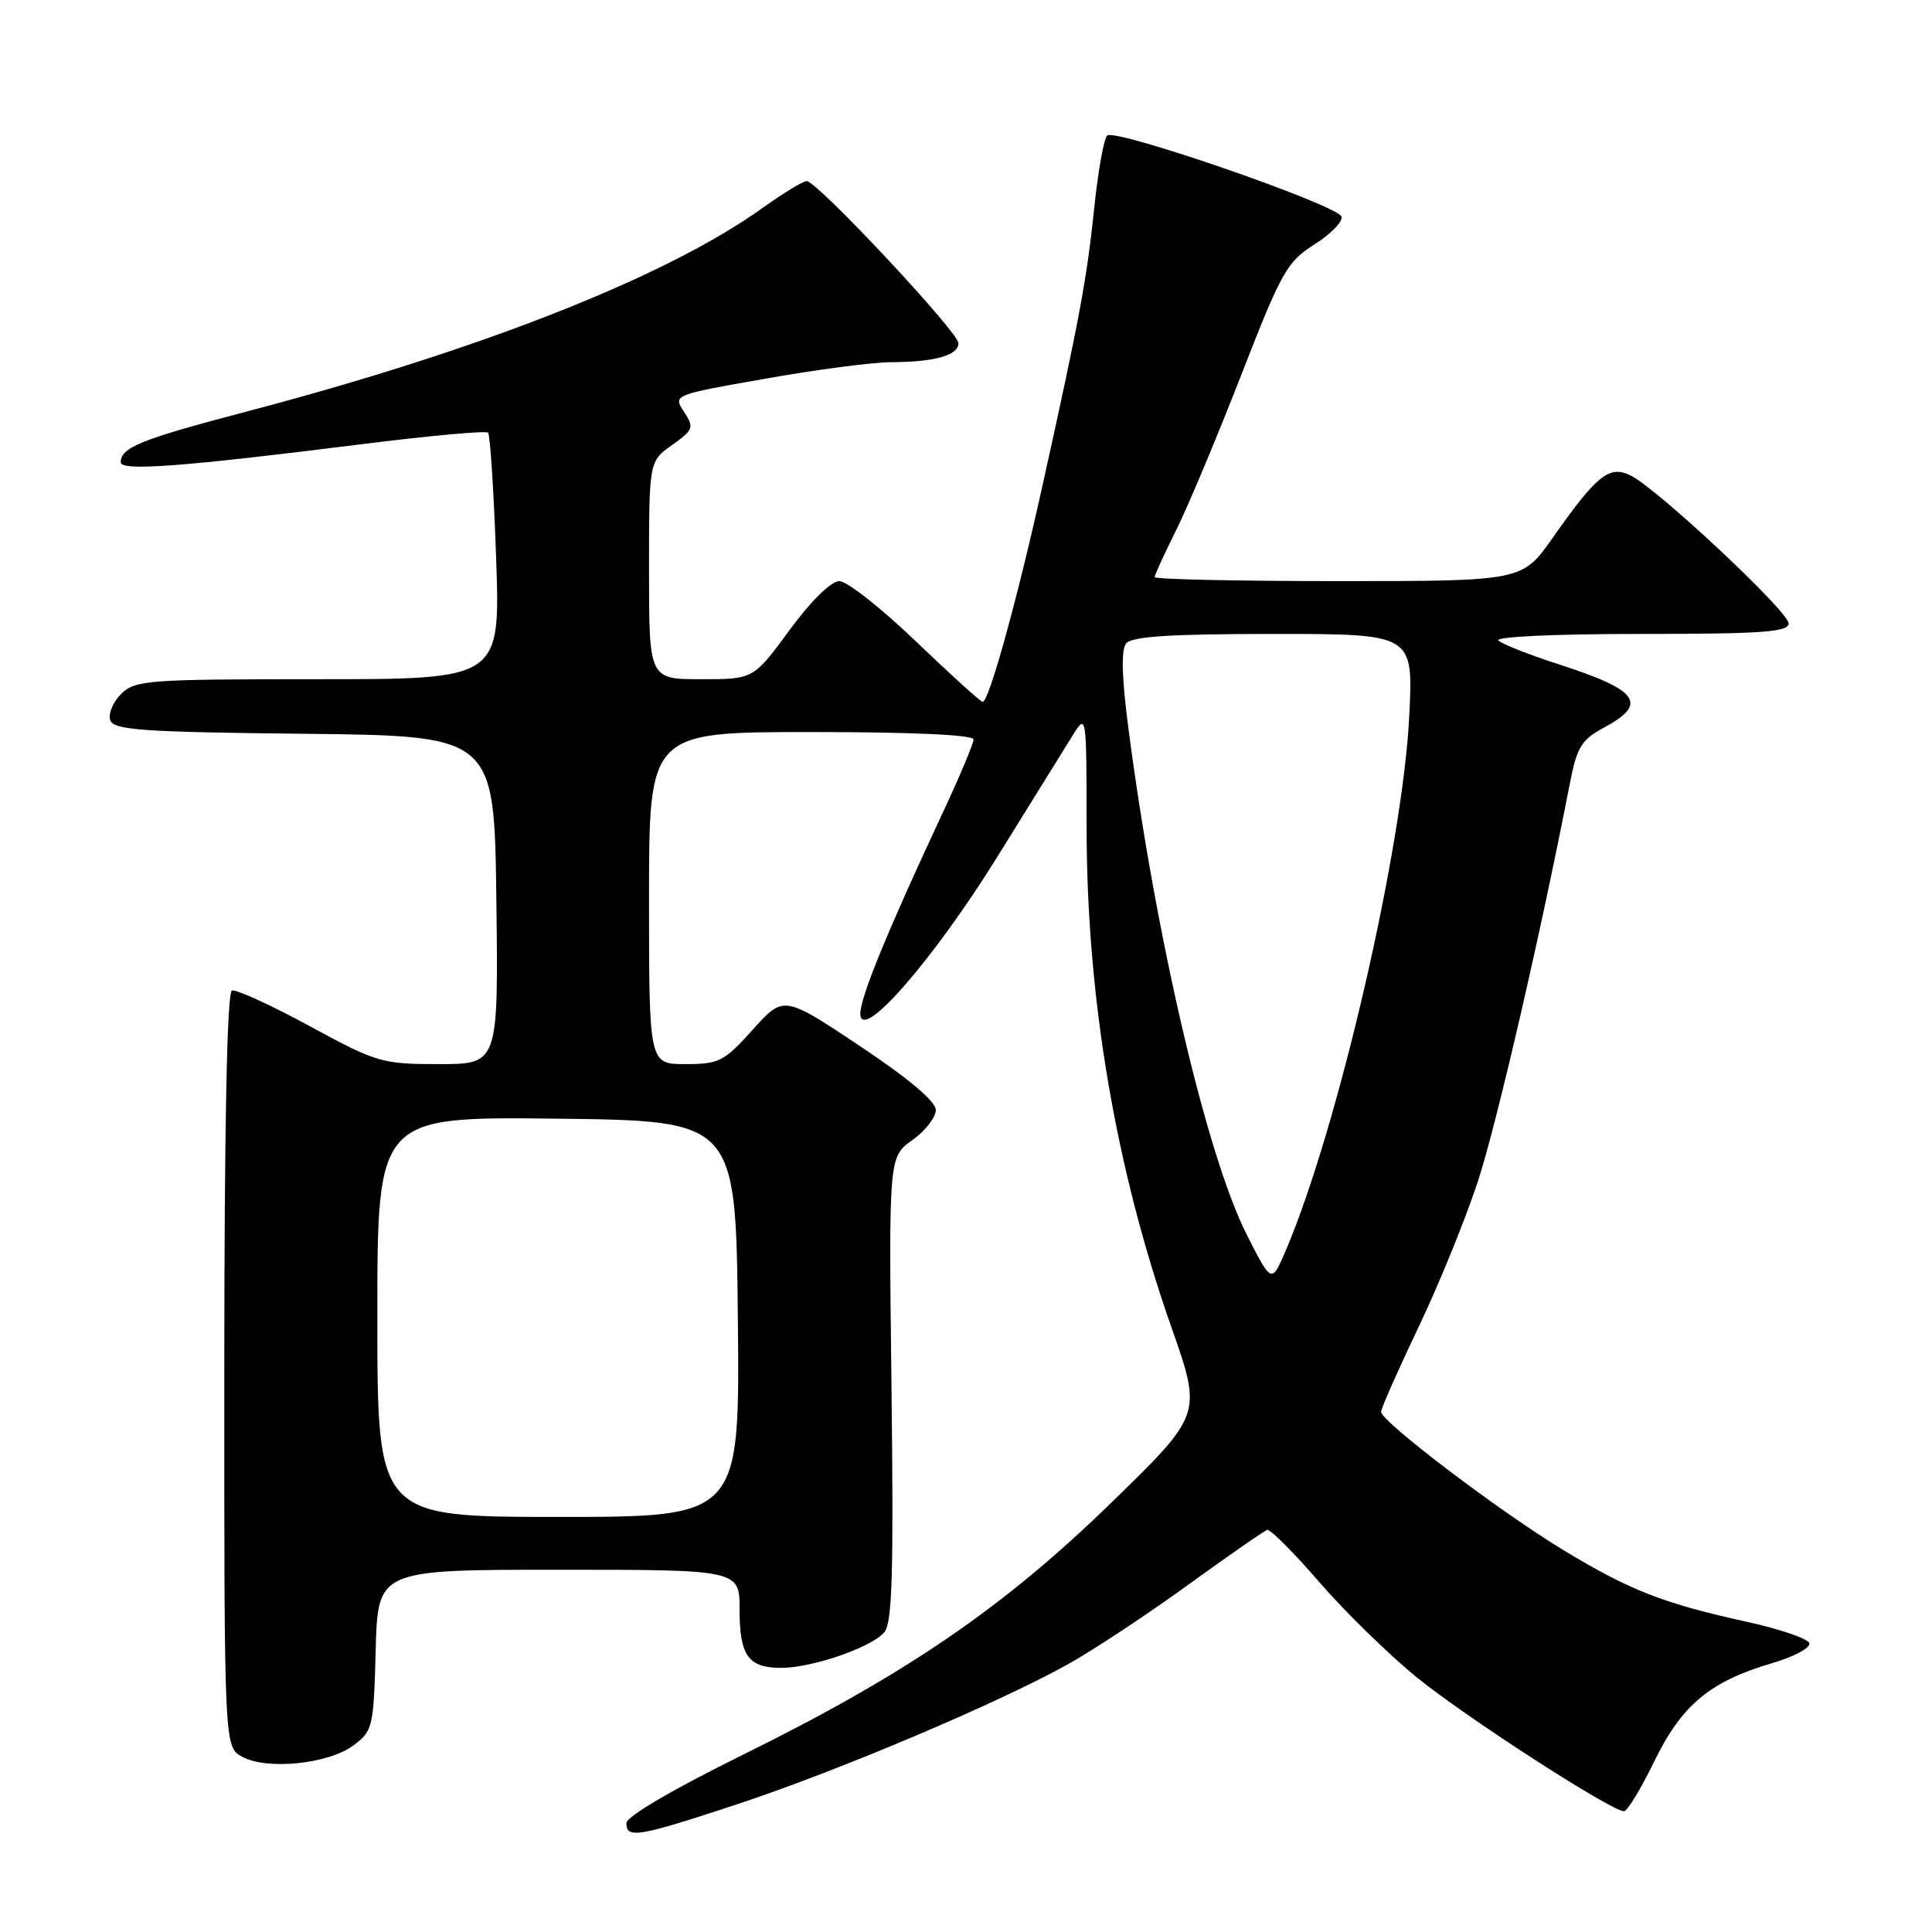 <?xml version="1.0" encoding="UTF-8" standalone="no"?>
<!DOCTYPE svg PUBLIC "-//W3C//DTD SVG 1.1//EN" "http://www.w3.org/Graphics/SVG/1.1/DTD/svg11.dtd" >
<svg xmlns="http://www.w3.org/2000/svg" xmlns:xlink="http://www.w3.org/1999/xlink" version="1.1" viewBox="0 0 256 256">
 <g >
 <path fill="currentColor"
d=" M 97.80 239.03 C 111.16 234.61 132.29 225.66 141.53 220.51 C 144.85 218.66 151.98 213.95 157.37 210.04 C 162.76 206.14 167.51 202.84 167.91 202.72 C 168.31 202.60 171.41 205.70 174.79 209.61 C 178.17 213.52 183.99 219.21 187.72 222.25 C 194.15 227.49 213.51 240.00 215.19 240.00 C 215.63 240.00 217.43 237.03 219.20 233.39 C 222.85 225.90 226.58 222.80 234.80 220.38 C 237.72 219.53 239.94 218.33 239.74 217.73 C 239.54 217.12 235.80 215.85 231.44 214.89 C 220.44 212.48 215.95 210.73 207.13 205.38 C 198.71 200.28 183.00 188.36 183.00 187.07 C 183.00 186.62 185.23 181.59 187.95 175.88 C 190.68 170.17 194.22 161.45 195.84 156.50 C 198.35 148.81 204.22 123.37 208.00 103.88 C 208.95 98.99 209.53 98.03 212.54 96.41 C 218.44 93.23 217.16 91.45 206.50 88.01 C 202.65 86.77 199.07 85.36 198.55 84.88 C 198.00 84.37 205.97 84.00 217.30 84.00 C 233.54 84.00 237.00 83.75 237.00 82.60 C 237.00 81.05 219.90 65.02 216.17 63.06 C 213.29 61.56 211.64 62.86 205.75 71.25 C 201.71 77.00 201.71 77.00 177.36 77.00 C 163.96 77.00 153.00 76.76 153.00 76.47 C 153.00 76.18 154.29 73.37 155.86 70.22 C 157.43 67.07 161.30 57.83 164.47 49.69 C 169.80 35.99 170.53 34.69 174.18 32.38 C 176.35 31.01 177.96 29.35 177.75 28.70 C 177.28 27.18 147.77 16.97 146.71 17.96 C 146.27 18.36 145.49 22.70 144.99 27.59 C 144.00 37.06 143.04 42.23 138.10 64.50 C 134.81 79.37 131.04 93.00 130.21 93.00 C 129.94 93.00 125.96 89.40 121.38 85.00 C 116.80 80.60 112.22 77.00 111.22 77.00 C 110.12 77.00 107.47 79.61 104.61 83.50 C 99.84 90.00 99.84 90.00 92.92 90.00 C 86.00 90.00 86.00 90.00 86.00 75.57 C 86.00 61.14 86.00 61.14 89.05 58.97 C 91.89 56.94 92.00 56.65 90.63 54.56 C 89.17 52.33 89.17 52.33 101.45 50.17 C 108.21 48.97 115.71 47.99 118.12 47.99 C 123.84 47.97 127.00 47.08 127.00 45.48 C 127.00 44.02 108.27 24.00 106.90 24.00 C 106.41 24.00 103.84 25.56 101.18 27.46 C 88.40 36.65 63.82 46.35 32.50 54.58 C 18.63 58.23 16.00 59.29 16.00 61.26 C 16.00 62.46 24.20 61.84 47.83 58.87 C 56.81 57.74 64.39 57.05 64.67 57.33 C 64.95 57.62 65.43 65.08 65.74 73.92 C 66.30 90.00 66.30 90.00 42.15 90.00 C 19.43 90.00 17.88 90.12 16.02 91.98 C 14.94 93.06 14.31 94.63 14.62 95.46 C 15.11 96.74 19.04 97.01 40.35 97.23 C 65.50 97.50 65.50 97.50 65.77 119.25 C 66.04 141.00 66.04 141.00 58.17 141.00 C 50.61 141.00 49.93 140.80 41.02 135.96 C 35.92 133.19 31.29 131.07 30.74 131.25 C 30.08 131.47 29.73 148.90 29.72 181.54 C 29.71 231.50 29.71 231.50 32.11 232.79 C 35.40 234.57 43.53 233.74 46.82 231.28 C 49.40 229.37 49.51 228.87 49.78 218.64 C 50.07 208.00 50.07 208.00 74.03 208.00 C 98.00 208.00 98.00 208.00 98.00 213.30 C 98.00 219.40 99.15 221.00 103.52 221.00 C 107.63 221.00 115.53 218.27 117.19 216.27 C 118.23 215.02 118.42 208.28 118.13 184.00 C 117.76 153.30 117.76 153.30 120.88 151.08 C 122.60 149.86 124.00 148.06 124.00 147.08 C 124.00 145.94 120.40 142.91 113.92 138.59 C 103.84 131.88 103.84 131.88 99.74 136.44 C 95.95 140.66 95.28 141.00 90.82 141.00 C 86.00 141.00 86.00 141.00 86.00 119.00 C 86.00 97.00 86.00 97.00 107.50 97.00 C 120.90 97.00 129.00 97.37 129.00 97.98 C 129.00 98.52 127.16 102.91 124.90 107.73 C 117.61 123.32 114.00 132.13 114.00 134.30 C 114.00 138.28 123.63 127.26 132.17 113.50 C 136.61 106.35 141.08 99.15 142.10 97.50 C 143.97 94.50 143.97 94.50 143.98 109.76 C 144.01 132.40 147.82 154.81 155.24 175.94 C 159.27 187.41 159.27 187.41 147.34 199.03 C 133.03 212.98 120.07 221.85 98.37 232.55 C 89.20 237.07 83.00 240.71 83.00 241.56 C 83.00 243.67 84.56 243.41 97.80 239.03 Z  M 50.00 174.48 C 50.00 147.96 50.00 147.96 73.75 148.23 C 97.50 148.50 97.50 148.50 97.77 174.75 C 98.03 201.00 98.03 201.00 74.02 201.00 C 50.00 201.00 50.00 201.00 50.00 174.48 Z  M 165.22 163.64 C 159.92 153.21 153.14 124.25 149.54 96.65 C 148.63 89.73 148.53 86.10 149.23 85.25 C 149.97 84.33 155.16 84.00 168.75 84.00 C 187.26 84.00 187.26 84.00 186.74 94.75 C 185.91 112.20 177.26 149.64 170.33 165.79 C 168.49 170.07 168.49 170.07 165.22 163.64 Z "/>
</g>
</svg>